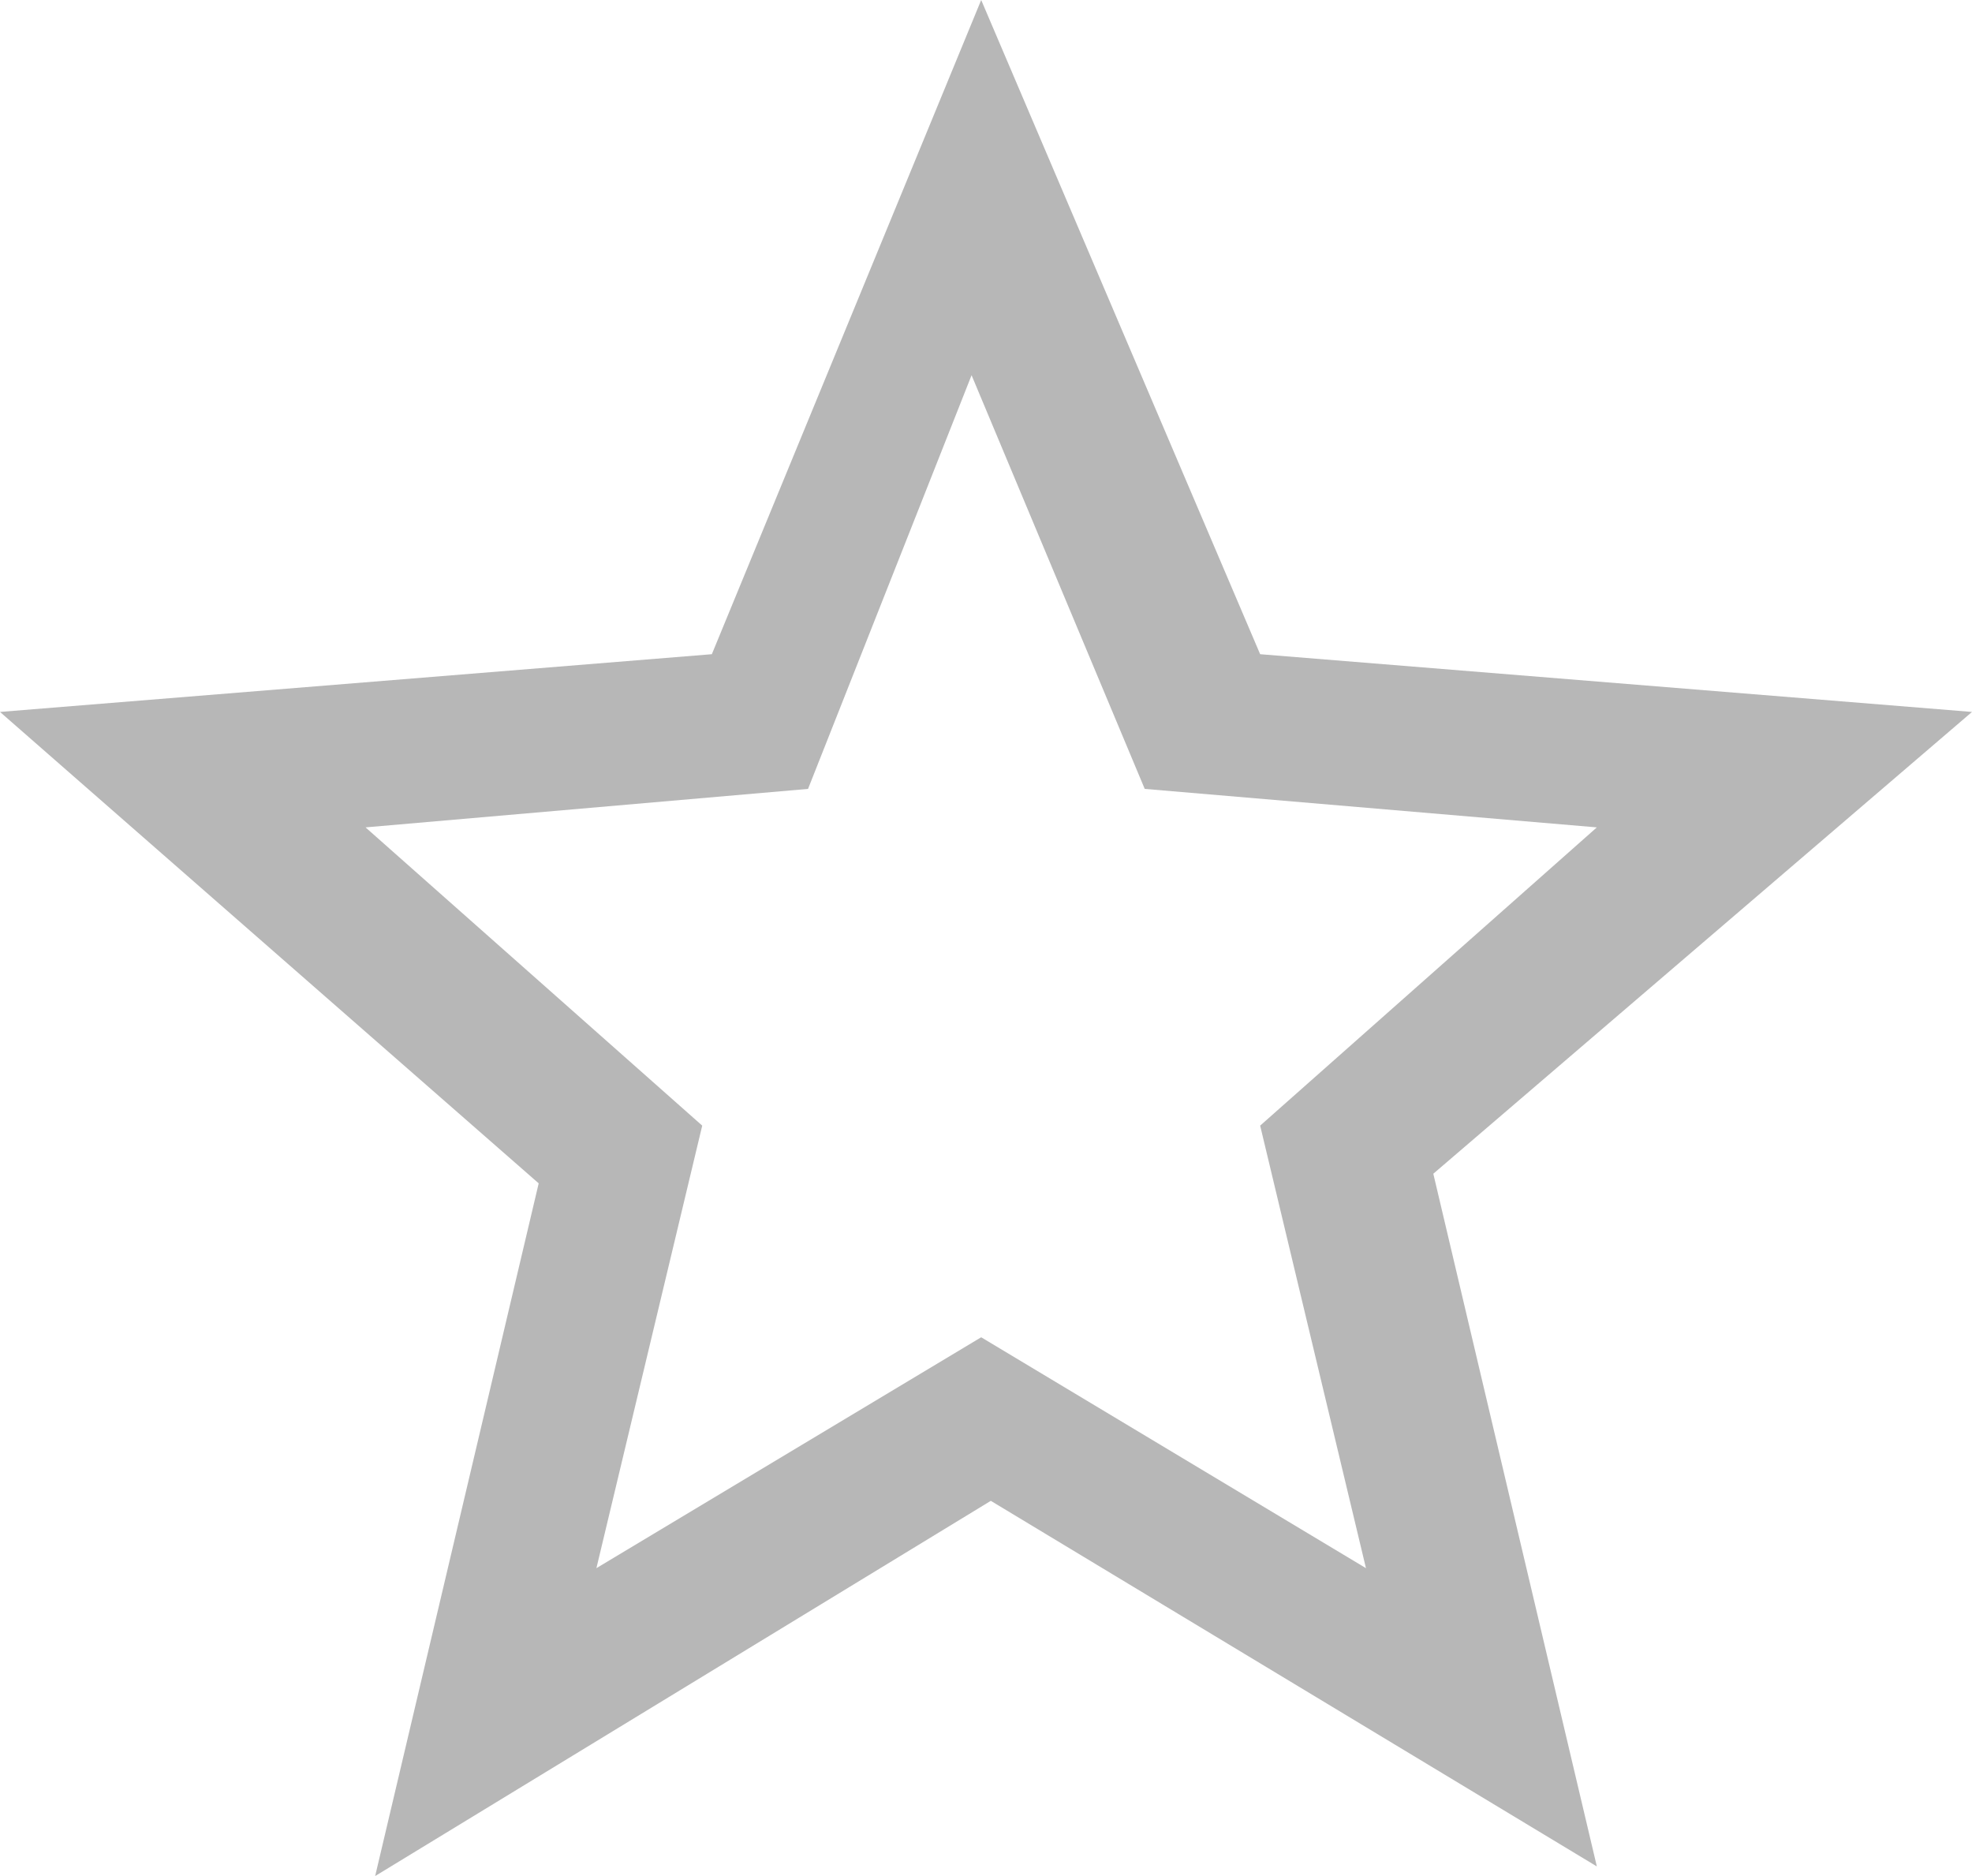 <?xml version="1.0" encoding="utf-8"?>
<!-- Generator: Adobe Illustrator 26.5.0, SVG Export Plug-In . SVG Version: 6.00 Build 0)  -->
<svg version="1.1" id="Layer_1" xmlns="http://www.w3.org/2000/svg" xmlns:xlink="http://www.w3.org/1999/xlink" x="0px" y="0px"
	 viewBox="0 0 20.5 19.5" style="enable-background:new 0 0 20.5 19.5;" xml:space="preserve">
<style type="text/css">
	.st0{fill:#B7B7B7;}
</style>
<path id="star_FILL0_wght400_GRAD0_opsz48" class="st0" d="M6.2,16.3l4-2.4l4,2.4l-1.1-4.6l3.5-3.1l-4.7-0.4l-1.8-4.3L8.4,8.2
	L3.8,8.6l3.5,3.1L6.2,16.3z M3.9,19.5l1.7-7.2L0,7.4l7.4-0.6L10.2,0l2.9,6.8l7.4,0.6l-5.6,4.8l1.7,7.2l-6.3-3.8L3.9,19.5z"/>
</svg>

